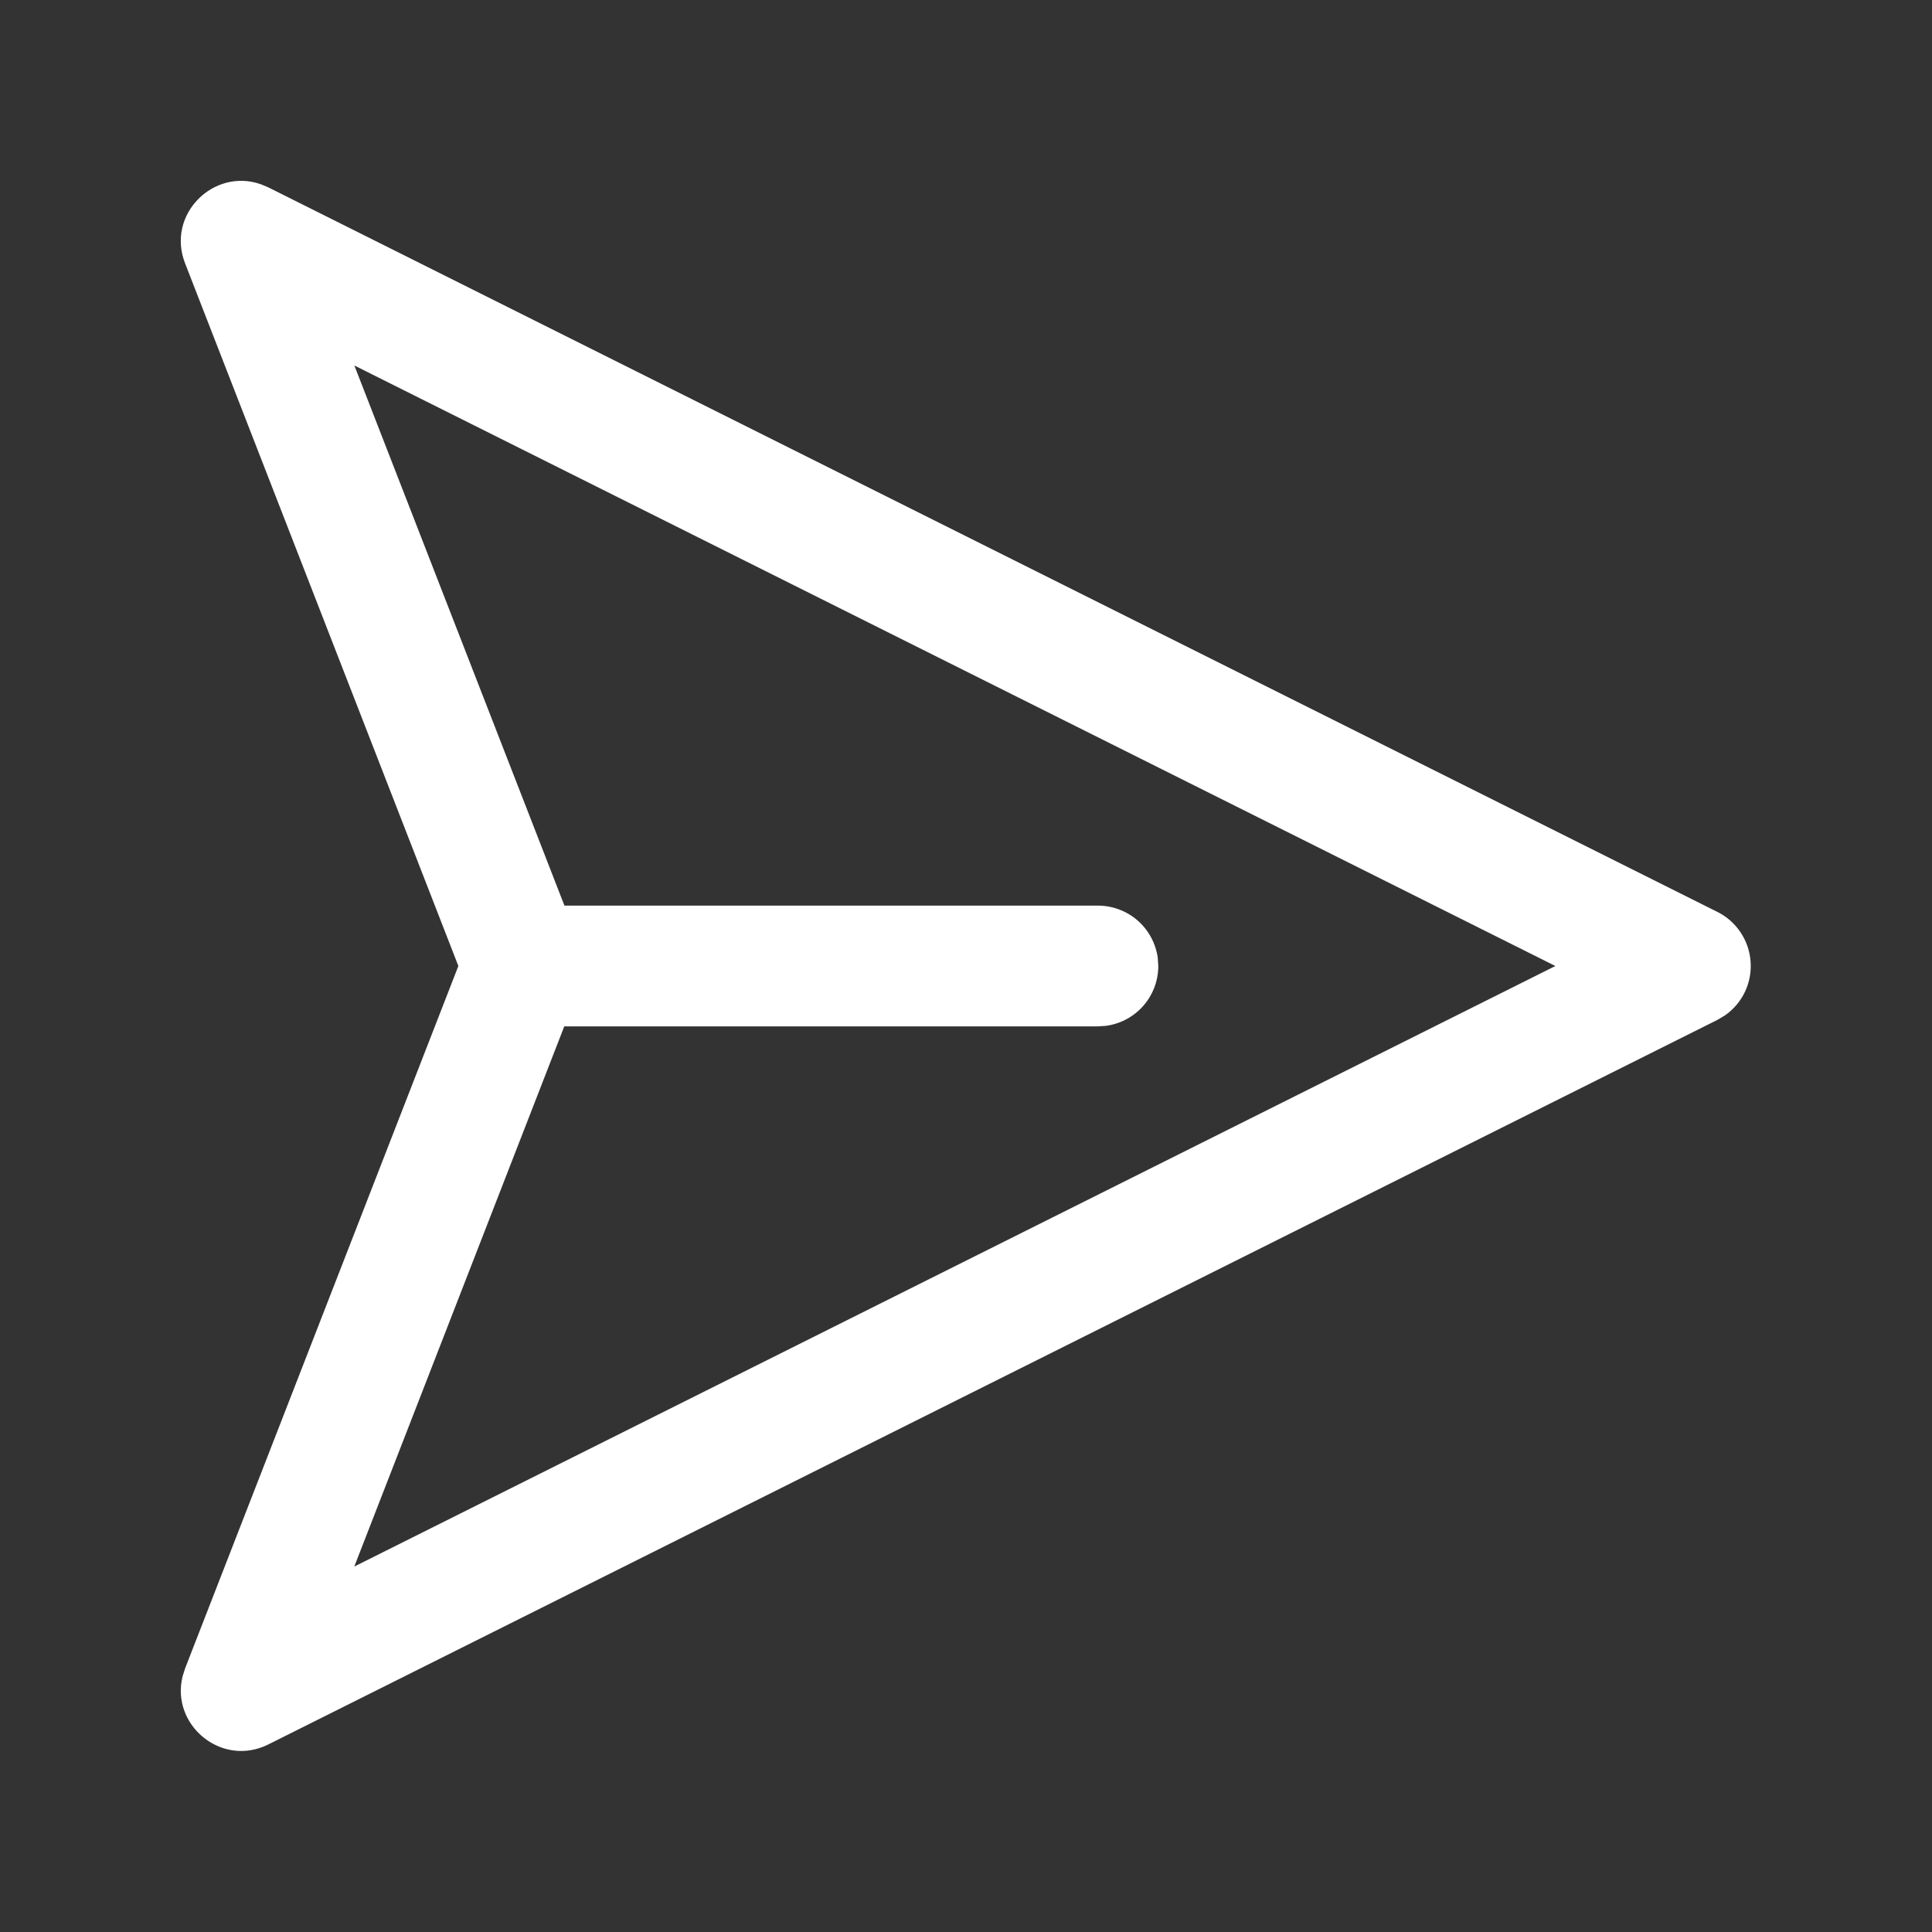 <svg width="32" height="32" viewBox="0 0 32 32" fill="none" xmlns="http://www.w3.org/2000/svg">
<rect x="0" y="0" width="32" height="32" fill="#333333" stroke="none"/>
<path d="M7.592 16L3.065 4.36C2.75 3.551 3.54 2.776 4.321 3.052L4.445 3.104L28.445 15.104C28.6 15.181 28.732 15.297 28.828 15.441C28.925 15.585 28.982 15.751 28.995 15.923C29.008 16.096 28.977 16.269 28.903 16.425C28.829 16.582 28.716 16.716 28.574 16.816L28.445 16.893L4.445 28.893C3.668 29.281 2.822 28.567 3.025 27.763L3.065 27.636L7.592 16L3.065 4.36L7.592 16ZM5.869 6.053L9.349 15H18.185C18.427 15 18.66 15.088 18.842 15.246C19.024 15.405 19.143 15.625 19.176 15.864L19.185 16C19.185 16.242 19.097 16.476 18.938 16.658C18.779 16.84 18.559 16.958 18.32 16.991L18.185 17H9.346L5.868 25.947L25.762 16L5.868 6.053H5.869Z" fill="white"/>
</svg>
